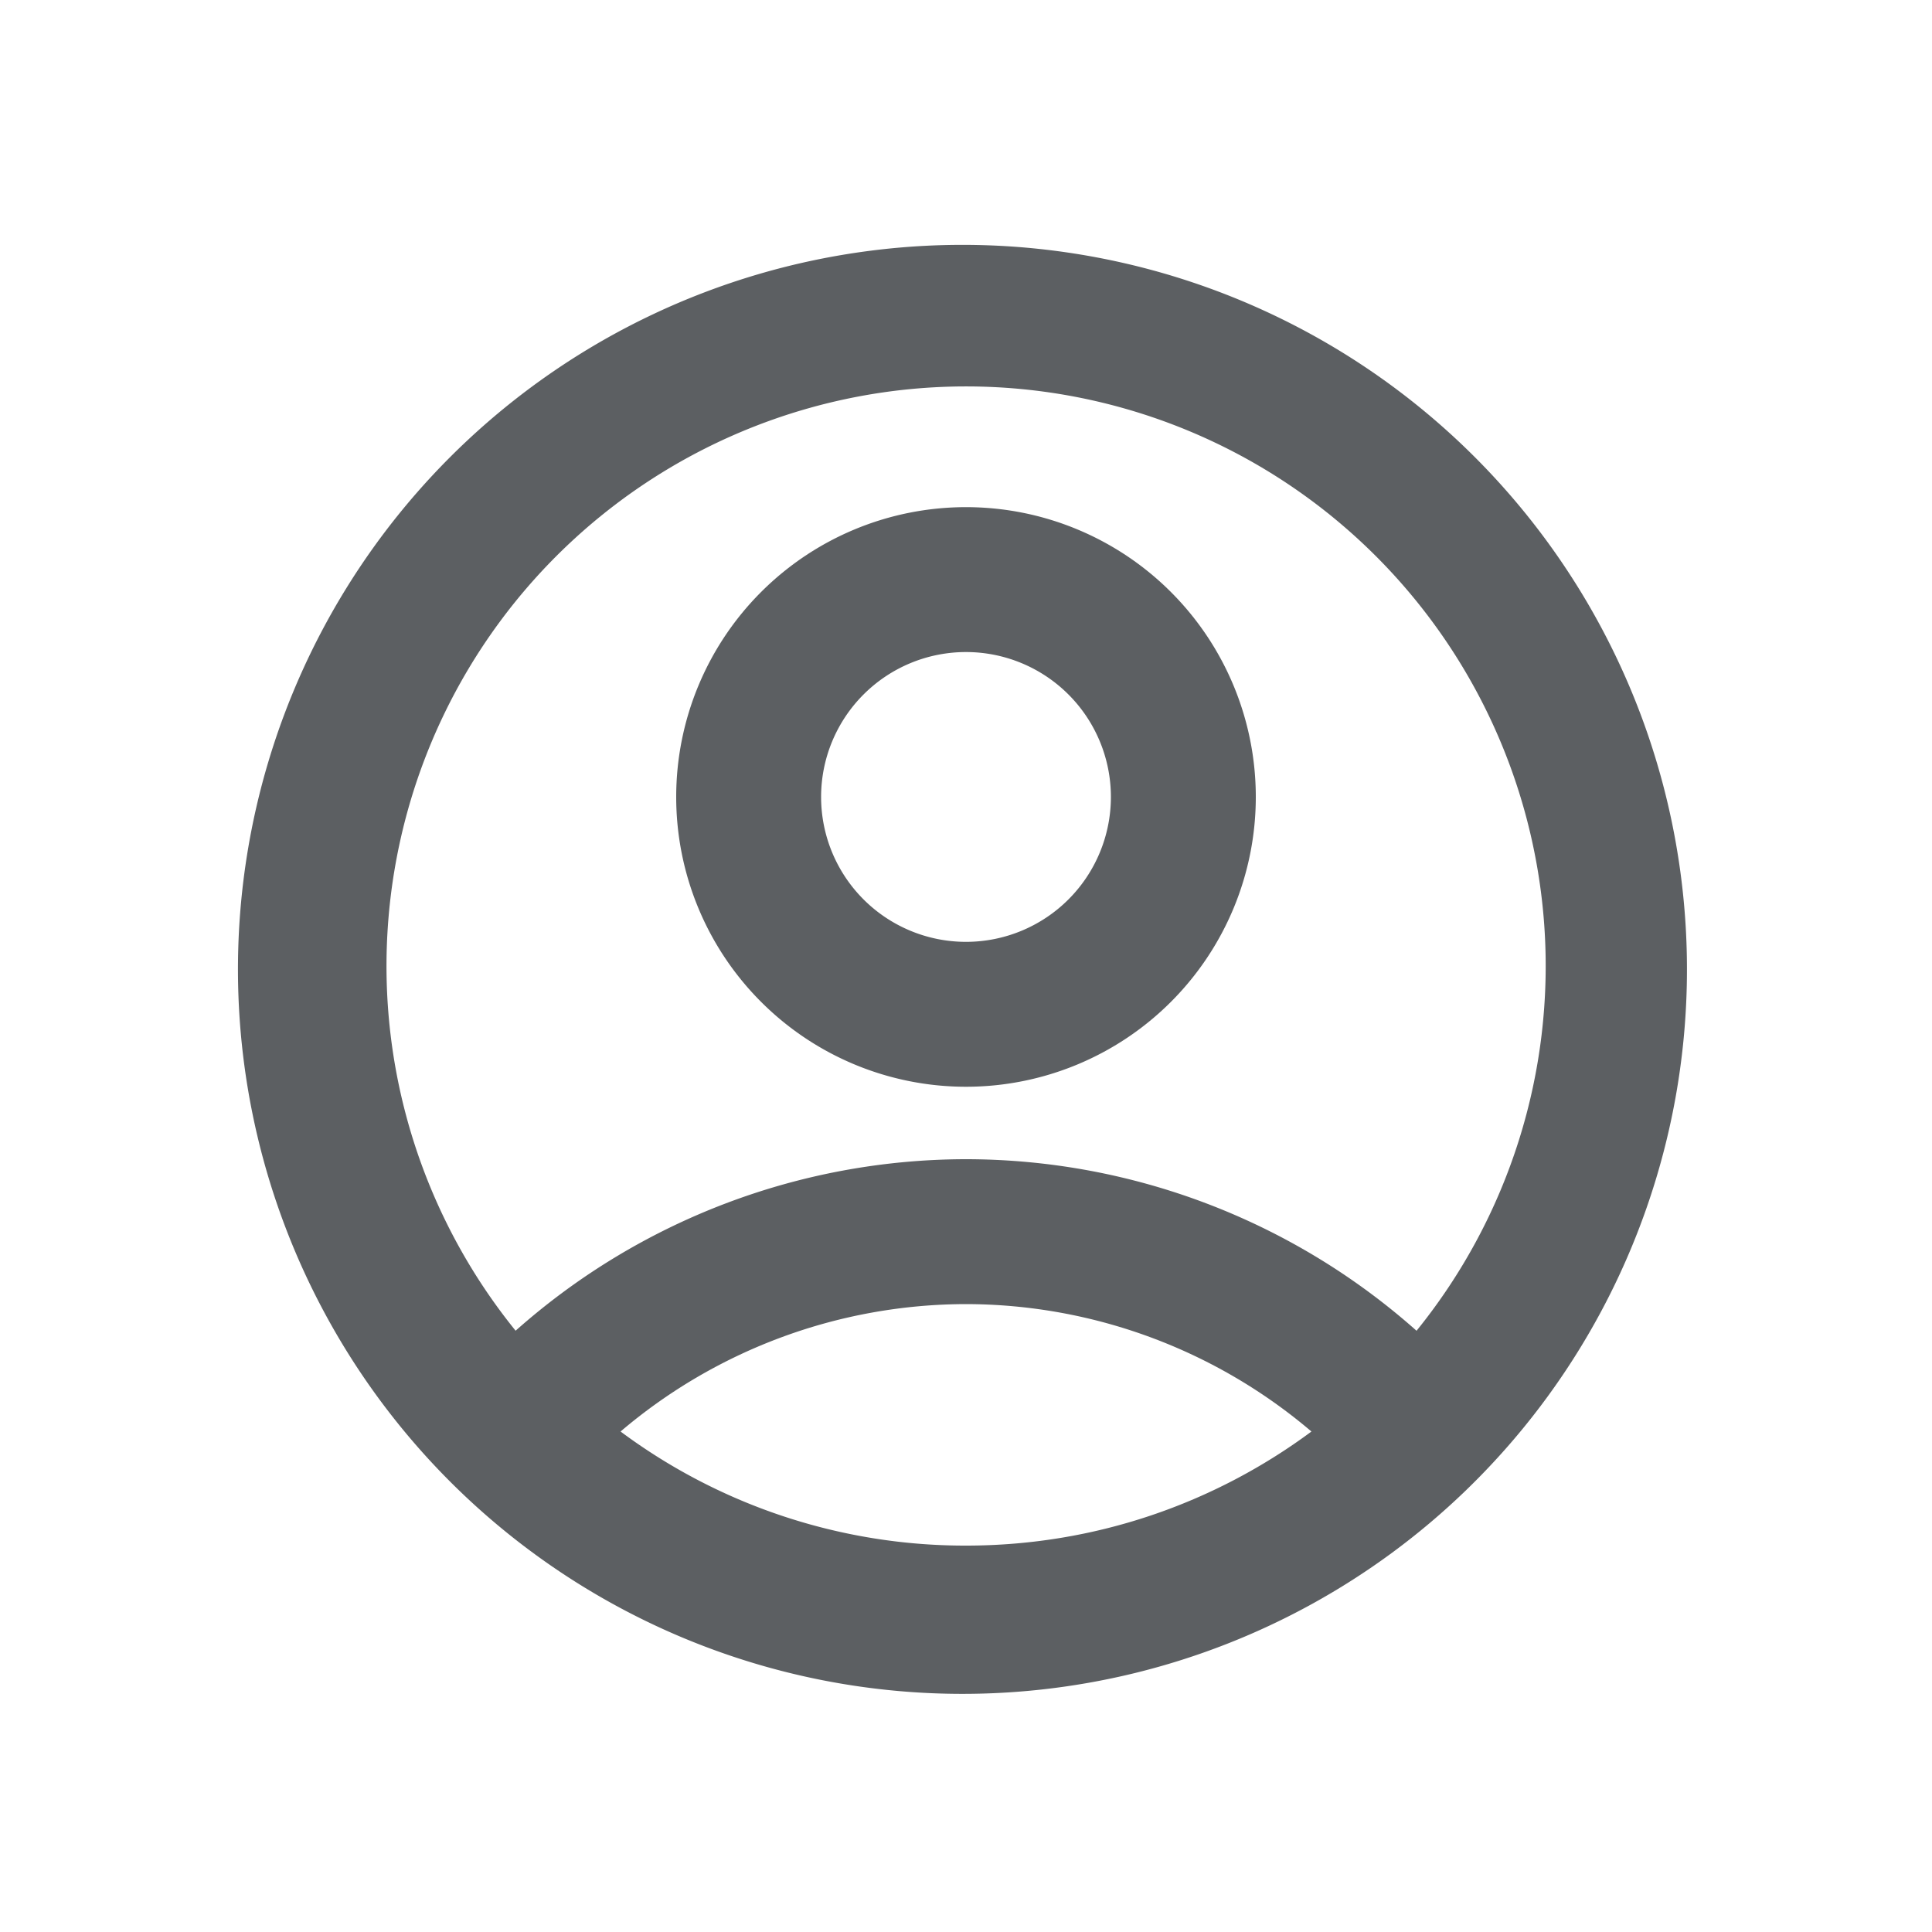 <svg viewBox="0 0 20 20" xmlns="http://www.w3.org/2000/svg"><path fill-rule="evenodd" d="M7 8.25a3 3 0 1 1 6 0 3 3 0 0 1-6 0Zm3-1.5a1.5 1.5 0 1 0 0 3 1.5 1.5 0 0 0 0-3Z" fill="#5C5F62"/><path fill-rule="evenodd" d="M15.168 15.435a7.5 7.5 0 1 1-10.336-10.87 7.5 7.5 0 0 1 10.336 10.87Zm-9.83-1.659a6 6 0 1 1 9.326 0 7.03 7.03 0 0 0-4.664-1.776 7.03 7.03 0 0 0-4.663 1.776Zm1.086 1.043a5.973 5.973 0 0 0 3.576 1.181c1.34 0 2.577-.44 3.576-1.181a5.53 5.53 0 0 0-3.576-1.319 5.53 5.53 0 0 0-3.576 1.319Z" fill="#5C5F62"/></svg>